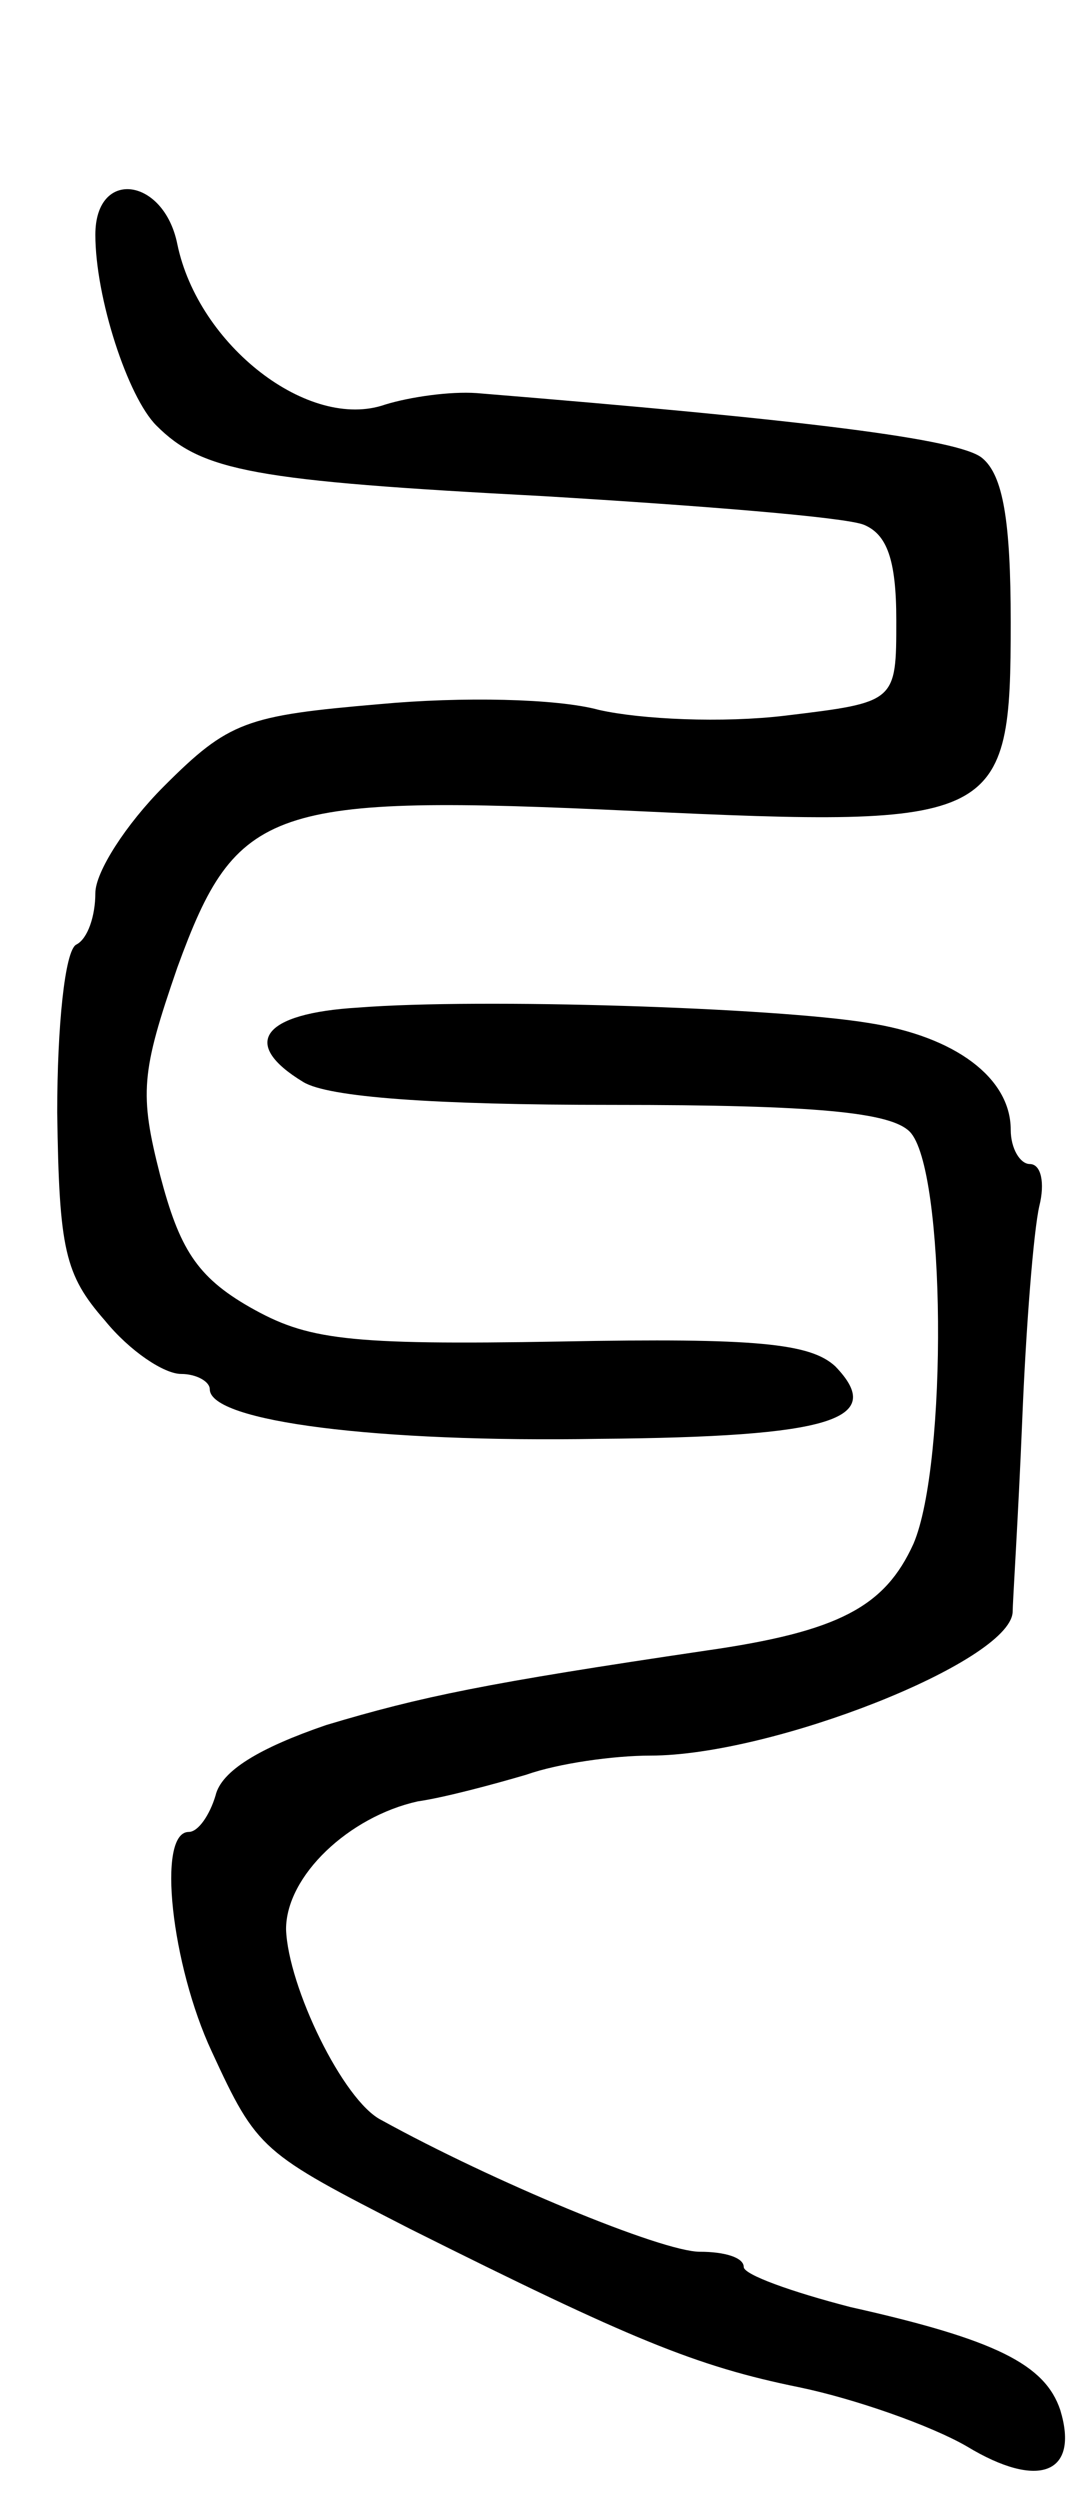 <svg version="1.0" xmlns="http://www.w3.org/2000/svg"
 width="57pt" height="131pt" viewBox="0 0 57 131"
 preserveAspectRatio="xMidYMid meet">
<g transform="translate(0,131) scale(0.1,-0.1)"
fill="#000000" stroke="none">
<path d="M50 1187 c0 -33 17 -85 32 -100 24 -24 51 -29 203 -37 83 -5 158 -11
168 -15 12 -5 17 -18 17 -50 0 -43 0 -43 -58 -50 -33 -4 -76 -2 -98 3 -22 6
-72 7 -115 3 -70 -6 -79 -9 -113 -43 -20 -20 -36 -45 -36 -56 0 -12 -4 -24
-10 -27 -6 -3 -10 -43 -10 -88 1 -72 4 -85 25 -109 13 -16 31 -28 40 -28 8 0
15 -4 15 -8 0 -17 88 -28 204 -26 122 1 151 10 124 38 -13 12 -41 15 -144 13
-113 -2 -133 1 -163 18 -28 16 -37 31 -47 69 -11 43 -10 54 9 109 31 85 48 91
240 82 192 -9 197 -6 197 99 0 53 -4 77 -15 86 -12 10 -93 20 -265 34 -14 1
-35 -2 -48 -6 -40 -14 -98 31 -109 84 -7 35 -43 40 -43 5z"/>
<path d="M188 782 c-51 -3 -62 -19 -29 -39 13 -8 68 -12 162 -12 108 0 146 -4
156 -14 19 -19 20 -174 2 -216 -15 -33 -39 -46 -109 -56 -115 -17 -149 -24
-199 -39 -35 -12 -55 -24 -58 -37 -3 -10 -9 -19 -14 -19 -17 0 -9 -70 12 -115
24 -52 26 -53 104 -93 116 -58 150 -72 204 -83 29 -6 69 -20 88 -31 38 -23 59
-14 49 19 -8 24 -34 37 -110 54 -31 8 -56 17 -56 21 0 5 -10 8 -23 8 -20 0
-109 37 -167 69 -20 10 -49 70 -50 100 0 28 33 59 69 67 14 2 40 9 57 14 17 6
46 10 65 10 64 0 188 49 190 75 0 5 3 51 5 100 2 50 6 100 9 113 3 12 1 22 -5
22 -5 0 -10 8 -10 18 0 27 -29 49 -75 56 -49 8 -203 13 -267 8z"/>
</g>
</svg>
